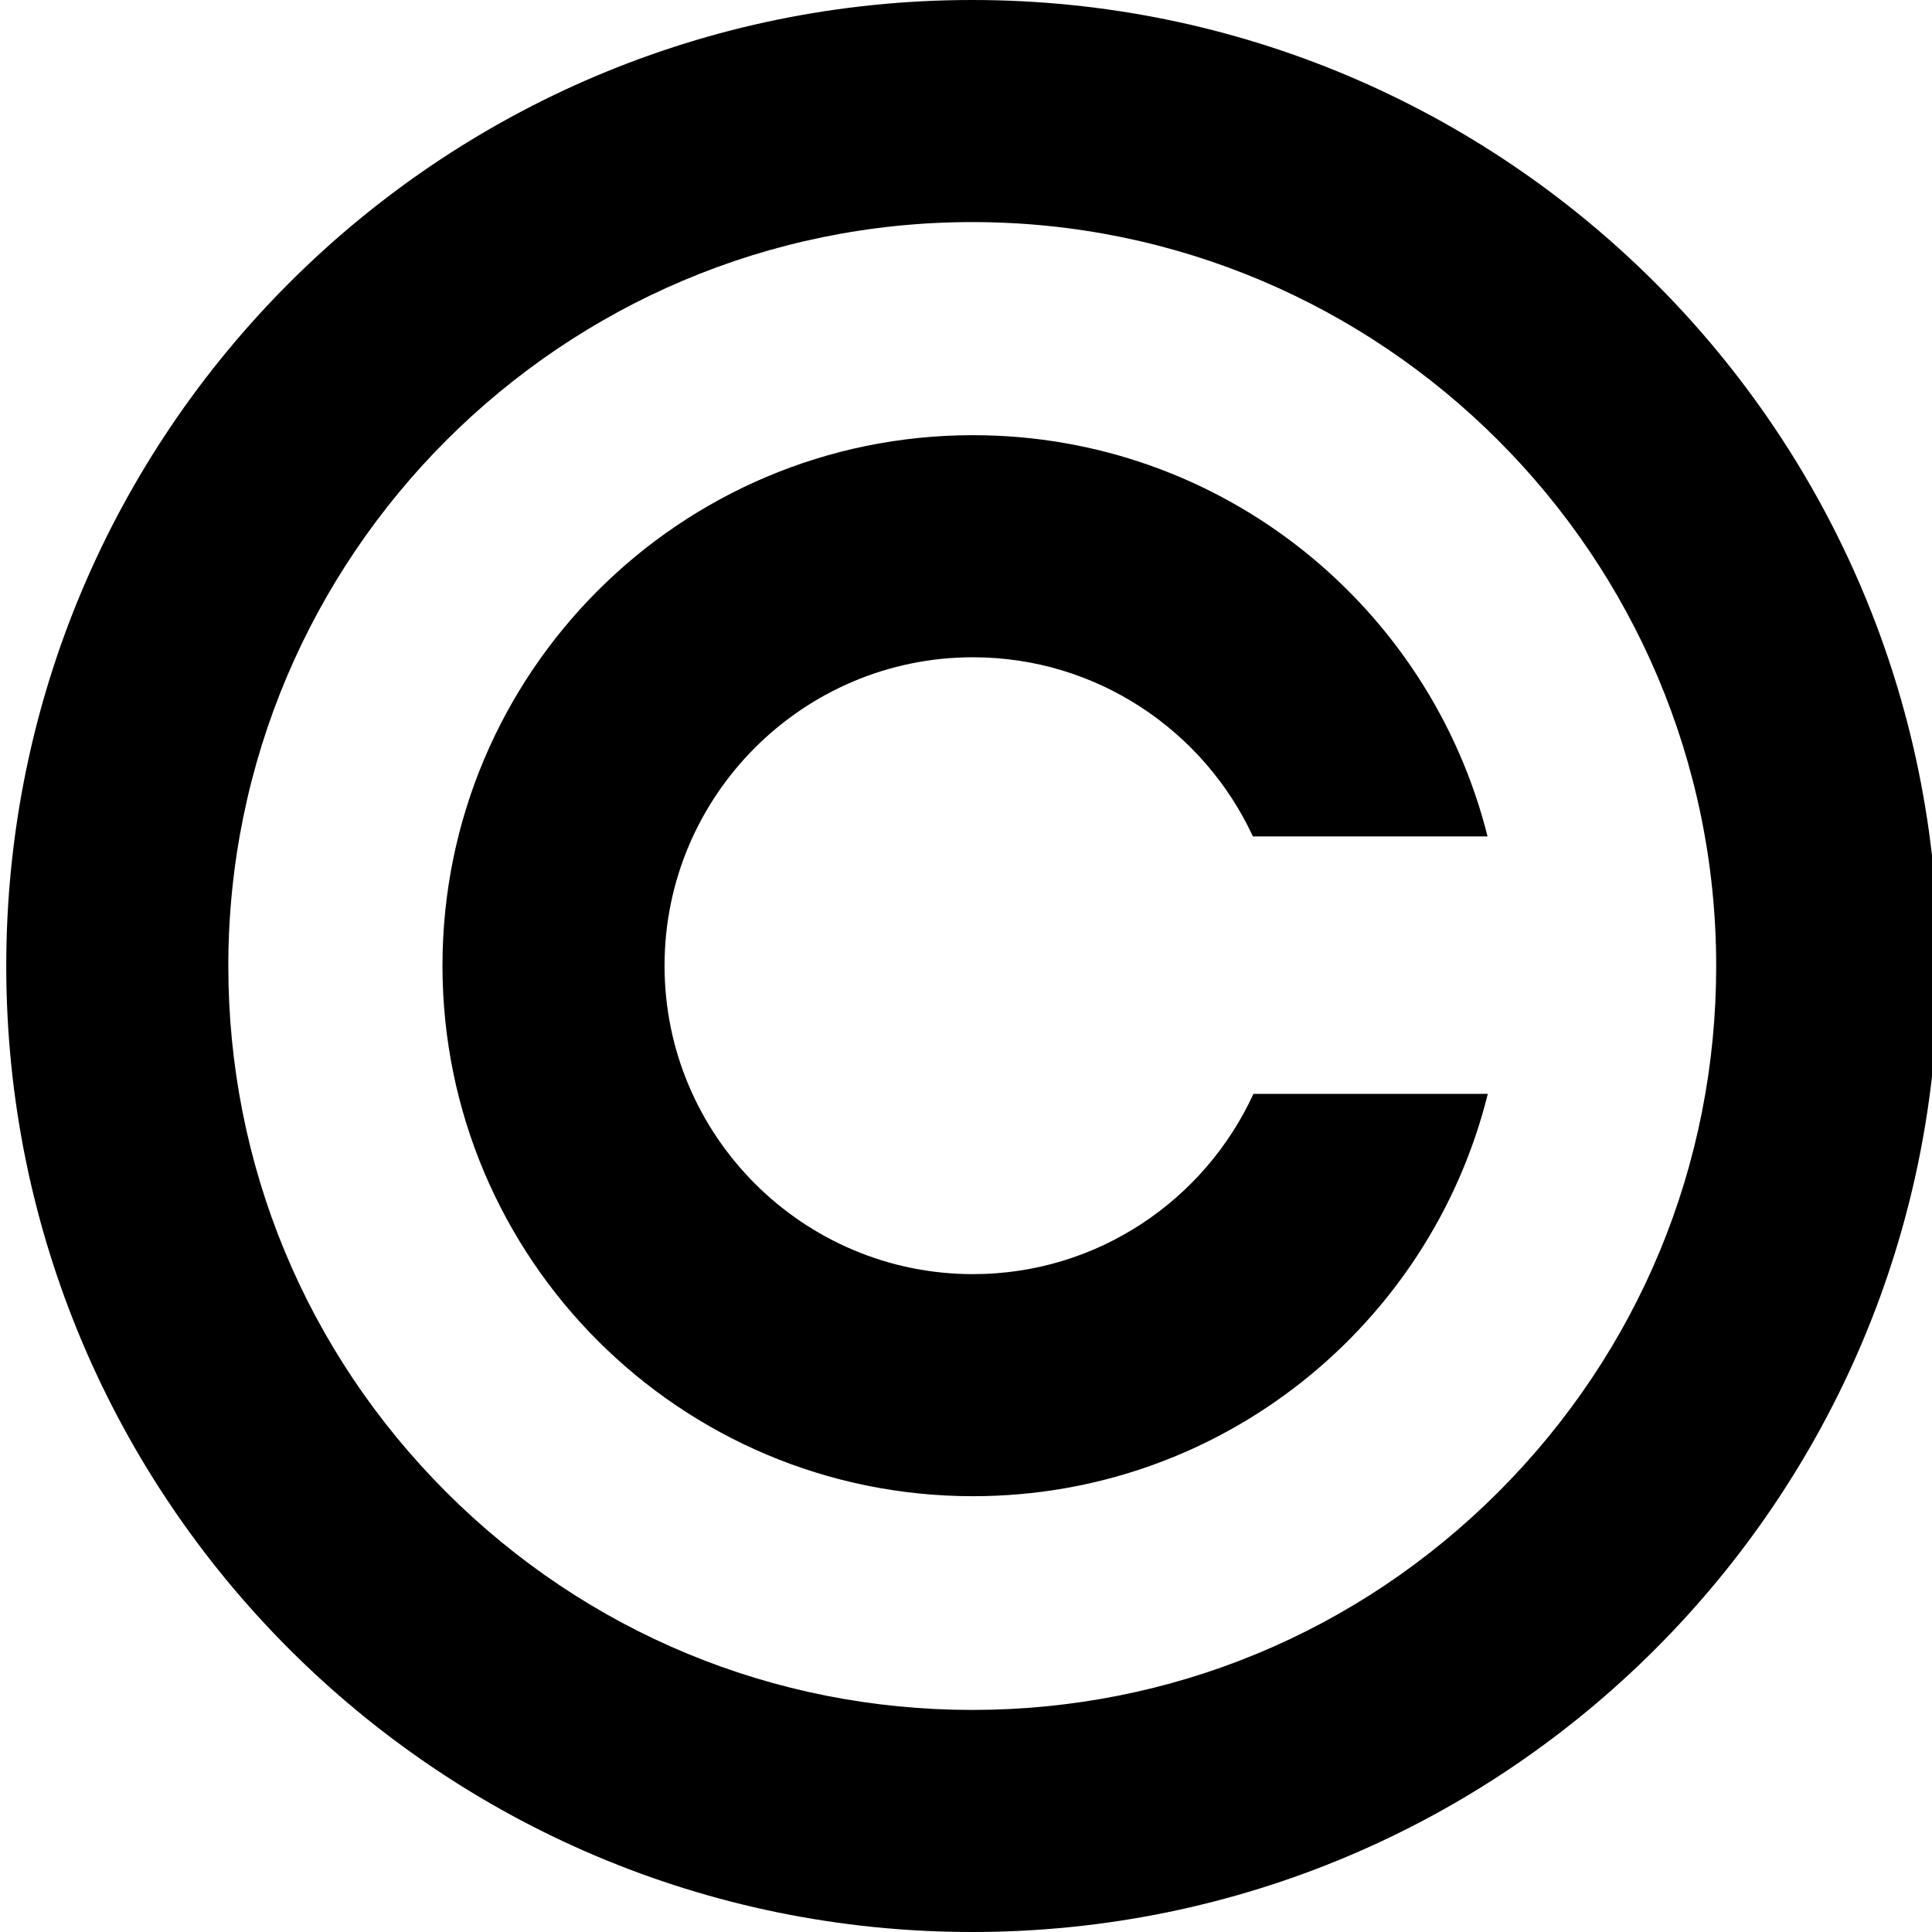 <svg height="17" width="17" xml:space="preserve" viewBox="0 0 17 17" y="0px" x="0px">
   <g transform="matrix(0.17,0,0,0.17,0.055,0)"><path
       id="path2"
       d="M 50,0 C 22.386,0 0,22.386 0,50 0,77.615 22.386,100 50,100 77.614,100 100,77.615 100,50 100,22.386 77.614,0 50,0 Z M 77.228,77.229 C 69.955,84.5 60.285,88.506 50,88.506 39.715,88.506 30.045,84.5 22.772,77.229 15.5,69.955 11.494,60.285 11.494,50 11.494,28.768 28.767,11.495 50,11.495 c 21.233,0 38.506,17.273 38.506,38.505 0,10.285 -4.005,19.955 -11.278,27.229 z" /><path
       id="path4"
       d="m 50.038,65.949 c -8.803,0 -15.965,-7.162 -15.965,-15.965 0,-8.803 7.162,-15.964 15.965,-15.964 6.414,0 11.953,3.805 14.489,9.273 H 76.672 C 73.684,31.362 62.895,22.525 50.038,22.525 c -15.165,0 -27.459,12.294 -27.459,27.459 0,15.166 12.294,27.459 27.459,27.459 12.877,0 23.679,-8.865 26.647,-20.824 H 64.554 c -2.525,5.5 -8.079,9.33 -14.516,9.33 z" /></g>
</svg>
